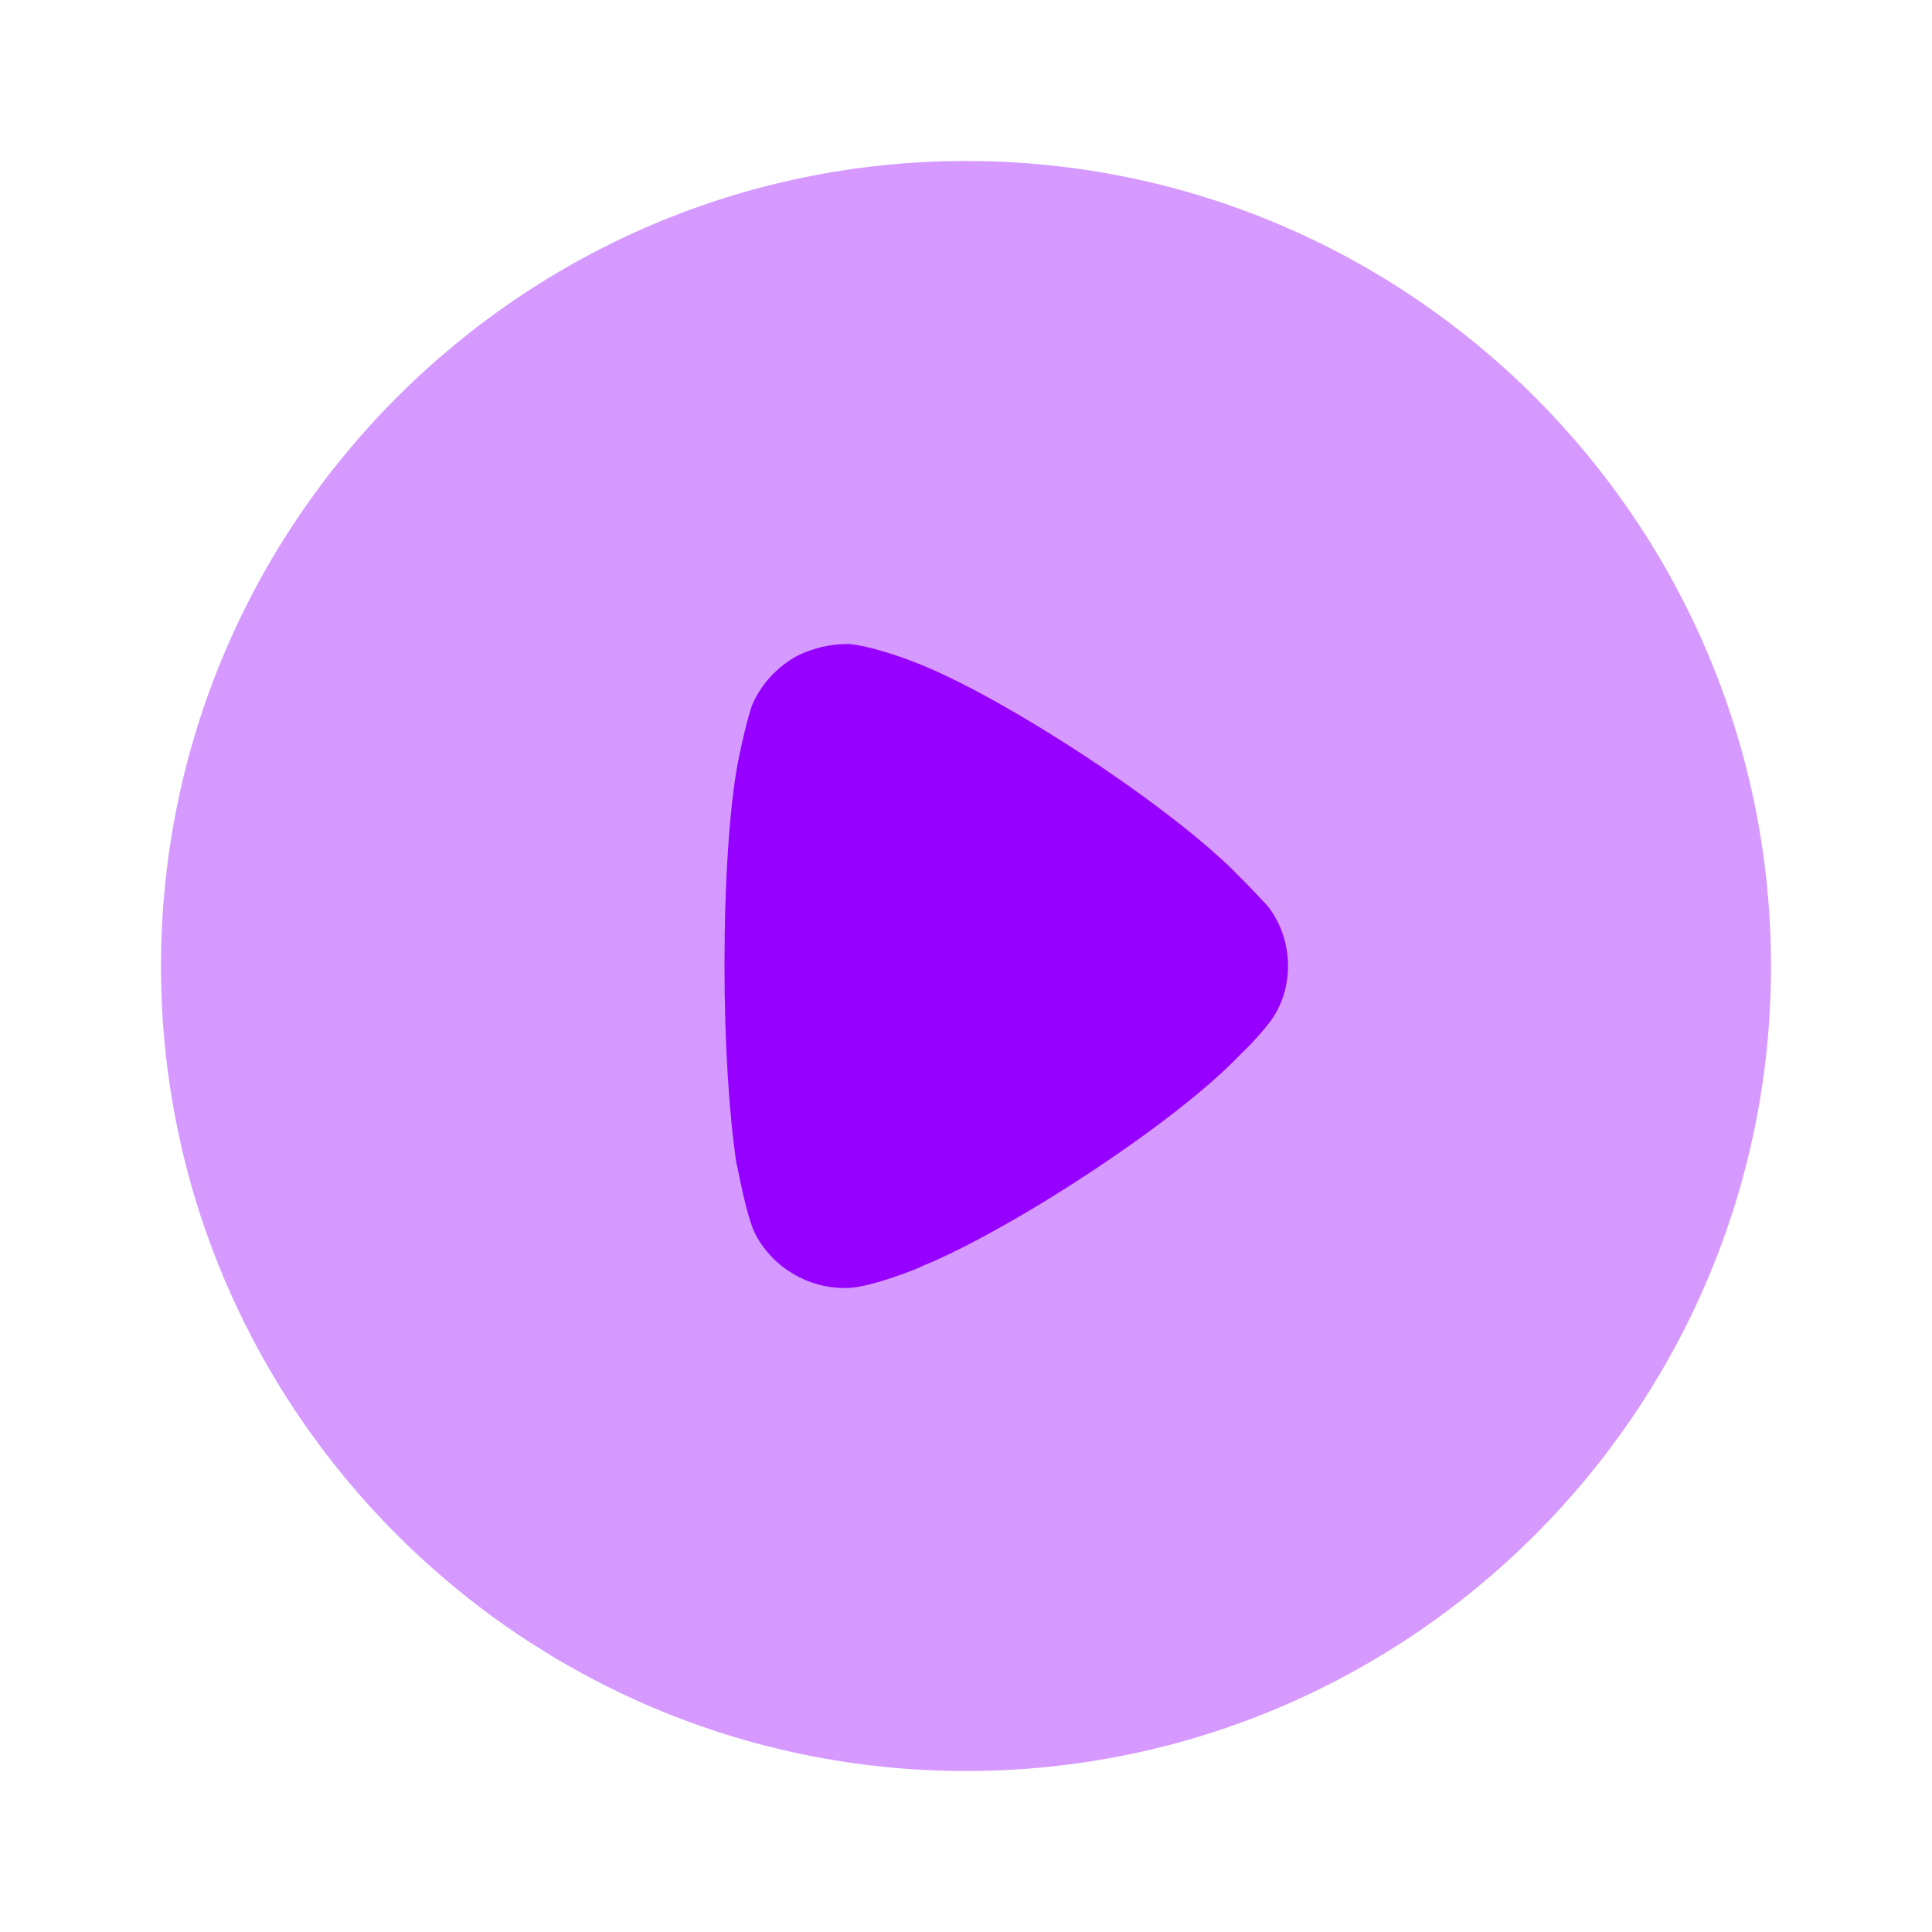 <?xml version="1.0" encoding="UTF-8"?>
<svg width="24px"  height="24px"  viewBox="0 0 24 24" version="1.1" xmlns="http://www.w3.org/2000/svg" xmlns:xlink="http://www.w3.org/1999/xlink">
    <title>Iconly/Bulk/Play</title>
    <g id="Iconly/Bulk/Play" stroke="none" stroke-width="1" fill="#9600ff"  fill-rule="evenodd">
        <g id="Play" transform="translate(2, 2)" fill="#9600ff"  fill-rule="nonzero">
            <path d="M20,10.005 C20,15.514 15.512,20 10,20 C4.488,20 0,15.514 0,10.005 C0,4.486 4.488,0 10,0 C15.512,0 20,4.486 20,10.005" id="Fill-1" opacity="0.4"></path>
            <path d="M14,10.005 C14,10.258 13.92,10.511 13.761,10.714 C13.732,10.754 13.592,10.919 13.483,11.026 L13.423,11.084 C12.588,11.969 10.51,13.301 9.456,13.728 C9.456,13.738 8.83,13.991 8.531,14 L8.491,14 C8.034,14 7.607,13.748 7.388,13.34 C7.268,13.115 7.159,12.464 7.149,12.455 C7.06,11.871 7,10.977 7,9.995 C7,8.966 7.06,8.032 7.169,7.458 C7.169,7.448 7.278,6.923 7.348,6.748 C7.457,6.497 7.656,6.282 7.905,6.146 C8.104,6.05 8.312,6 8.531,6 C8.76,6.011 9.188,6.156 9.357,6.224 C10.47,6.651 12.598,8.051 13.413,8.906 C13.553,9.043 13.702,9.209 13.741,9.247 C13.911,9.461 14,9.723 14,10.005" id="Fill-4"></path>
        </g>
    </g>
</svg>
